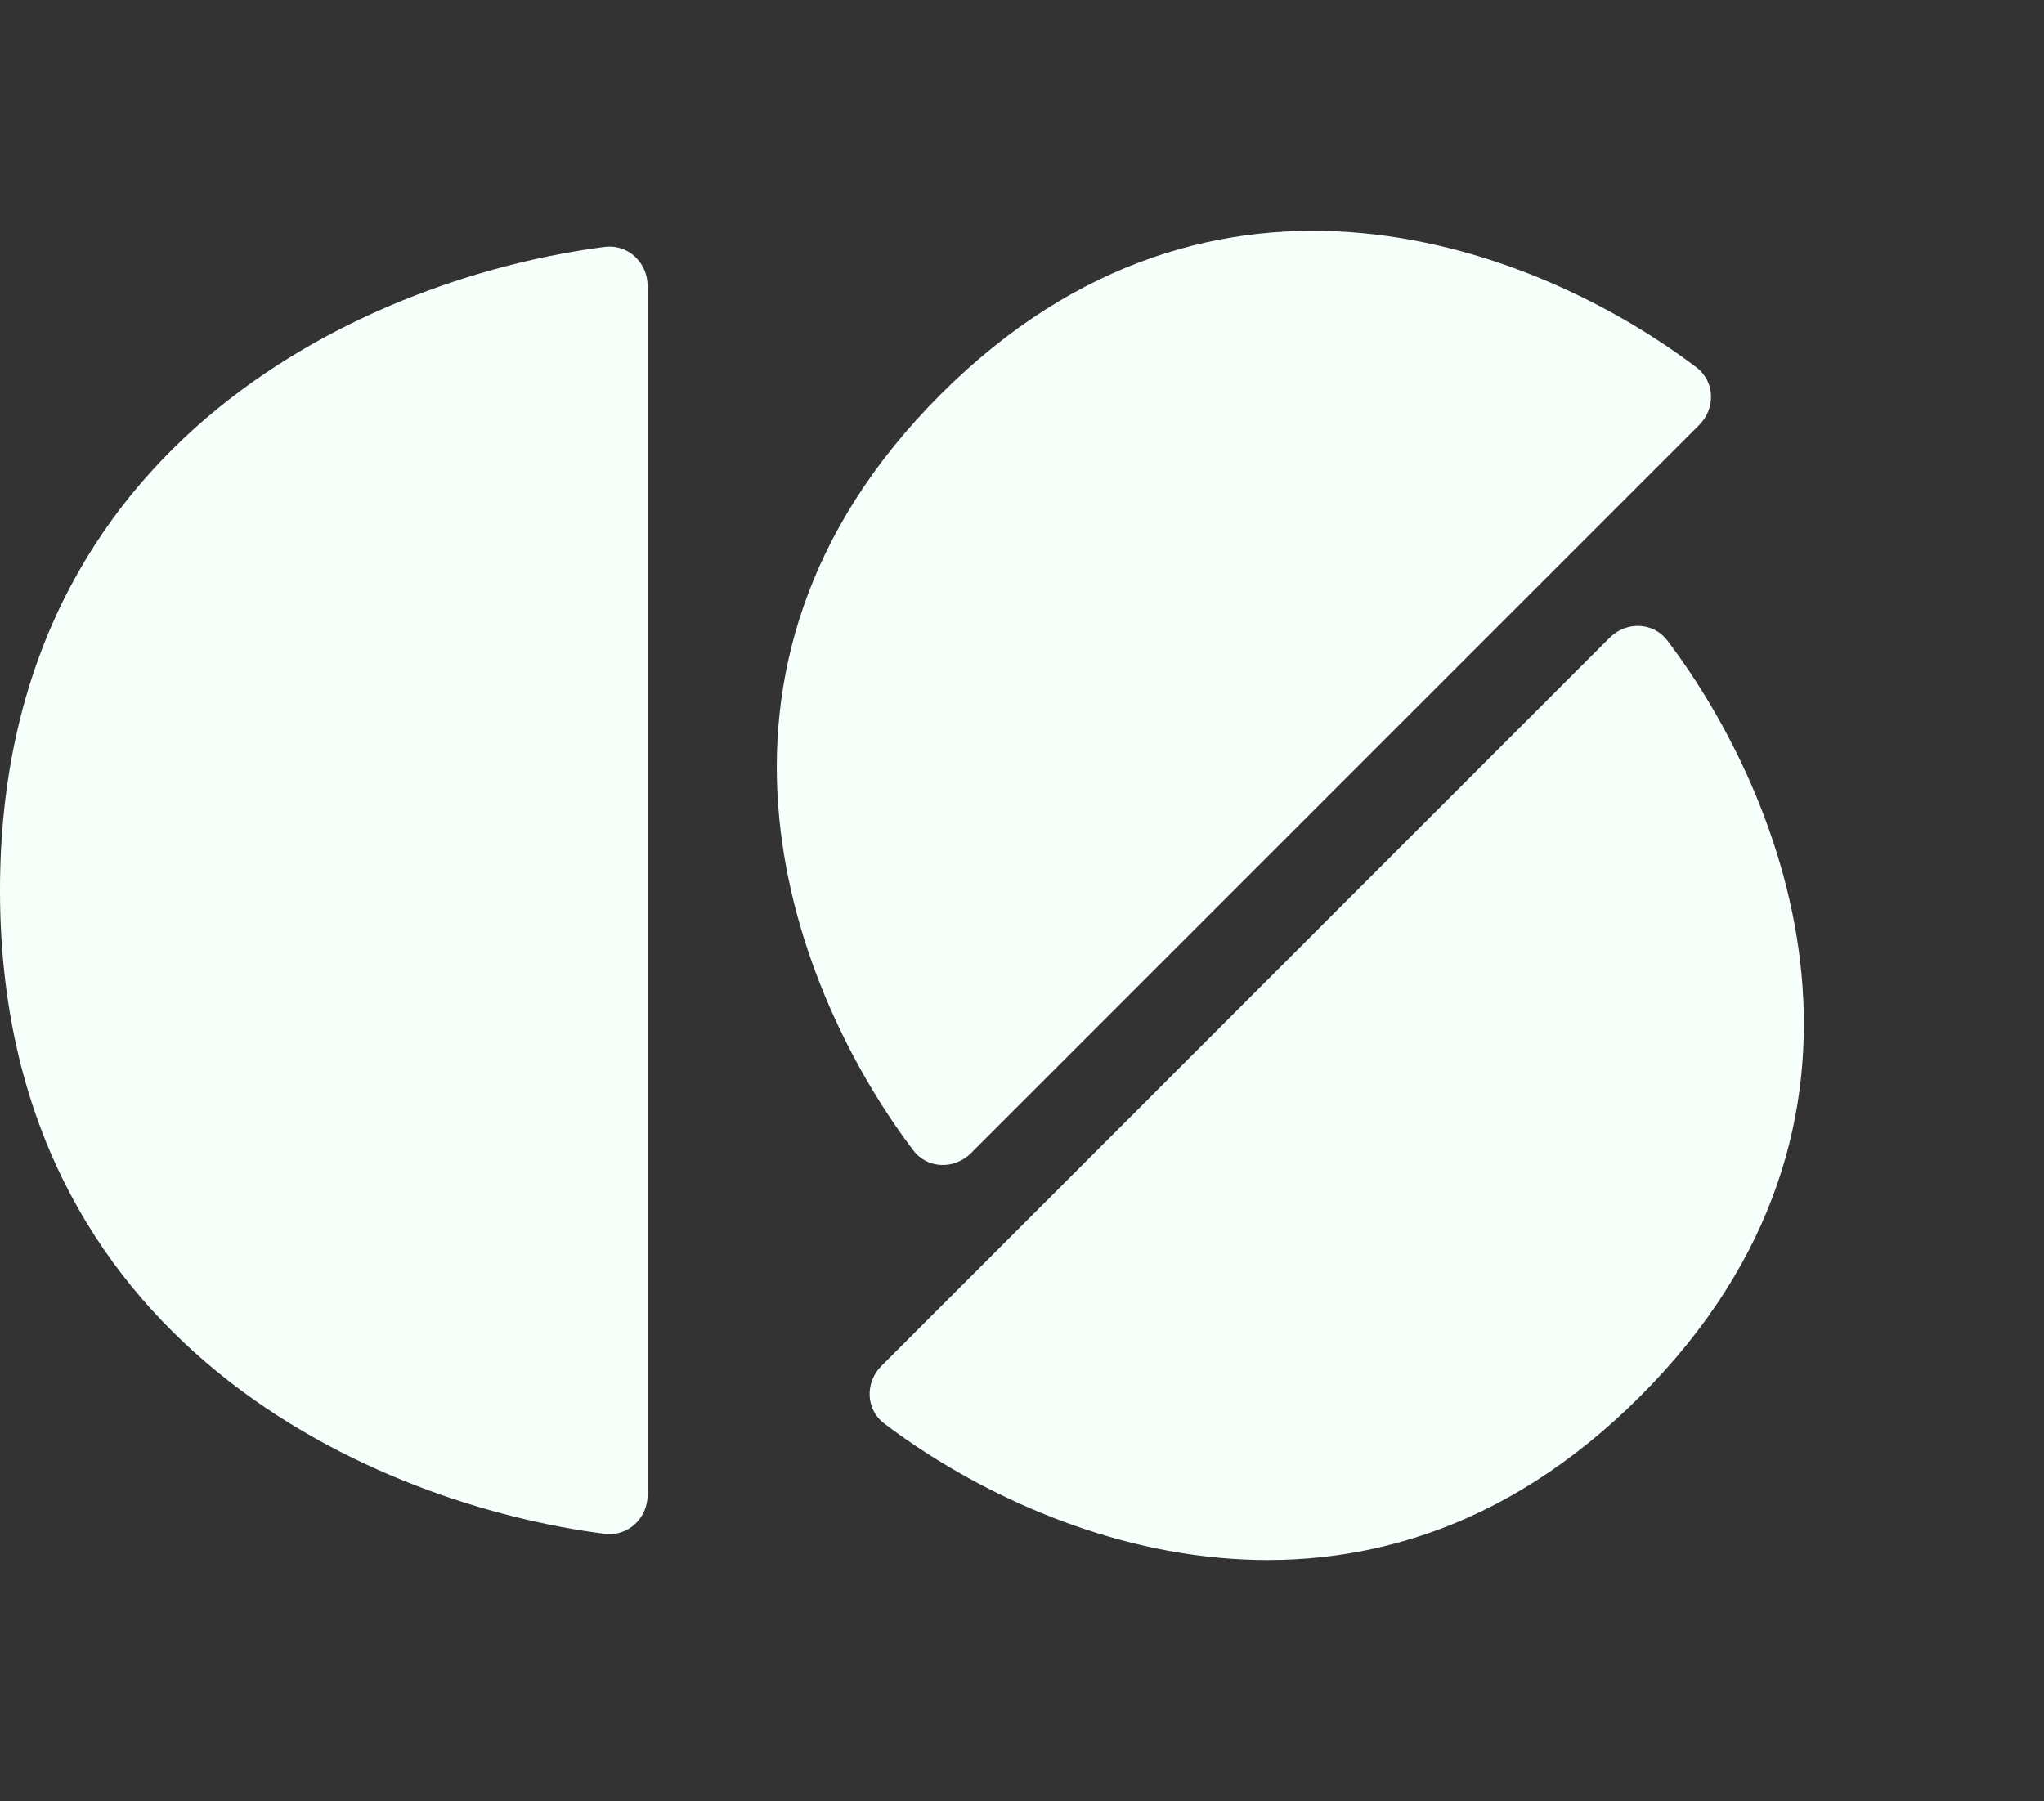 <svg width="101" height="89" viewBox="0 0 101 89" fill="none" xmlns="http://www.w3.org/2000/svg">
<rect x="0" y="0" width="101" height="89" fill="#333333" stroke="none"/>
<path d="M83.964 21L59.541 45.423L47.975 56.988C47.16 57.803 45.827 57.768 45.131 56.85C39.261 49.11 32.871 33.098 46.472 19.497C60.074 5.895 76.085 12.285 83.826 18.155C84.743 18.851 84.779 20.185 83.964 21Z" fill="#F7FFFB"/>
<path d="M32 14.125L32 54.551L32 73.875C32 75.027 31.028 75.945 29.885 75.799C18.753 74.376 -4.13206e-07 66.547 -1.39876e-06 44C-2.38432e-06 21.453 18.753 13.624 29.885 12.201C31.028 12.055 32 12.973 32 14.125Z" fill="#F7FFFB"/>
<path d="M43.553 67.502L63.041 48.013L79.541 31.513C80.356 30.698 81.69 30.733 82.386 31.651C88.256 39.391 94.645 55.403 81.044 69.004C67.443 82.606 51.431 76.216 43.691 70.346C42.773 69.65 42.738 68.316 43.553 67.502Z" fill="#F7FFFB"/>
</svg>
